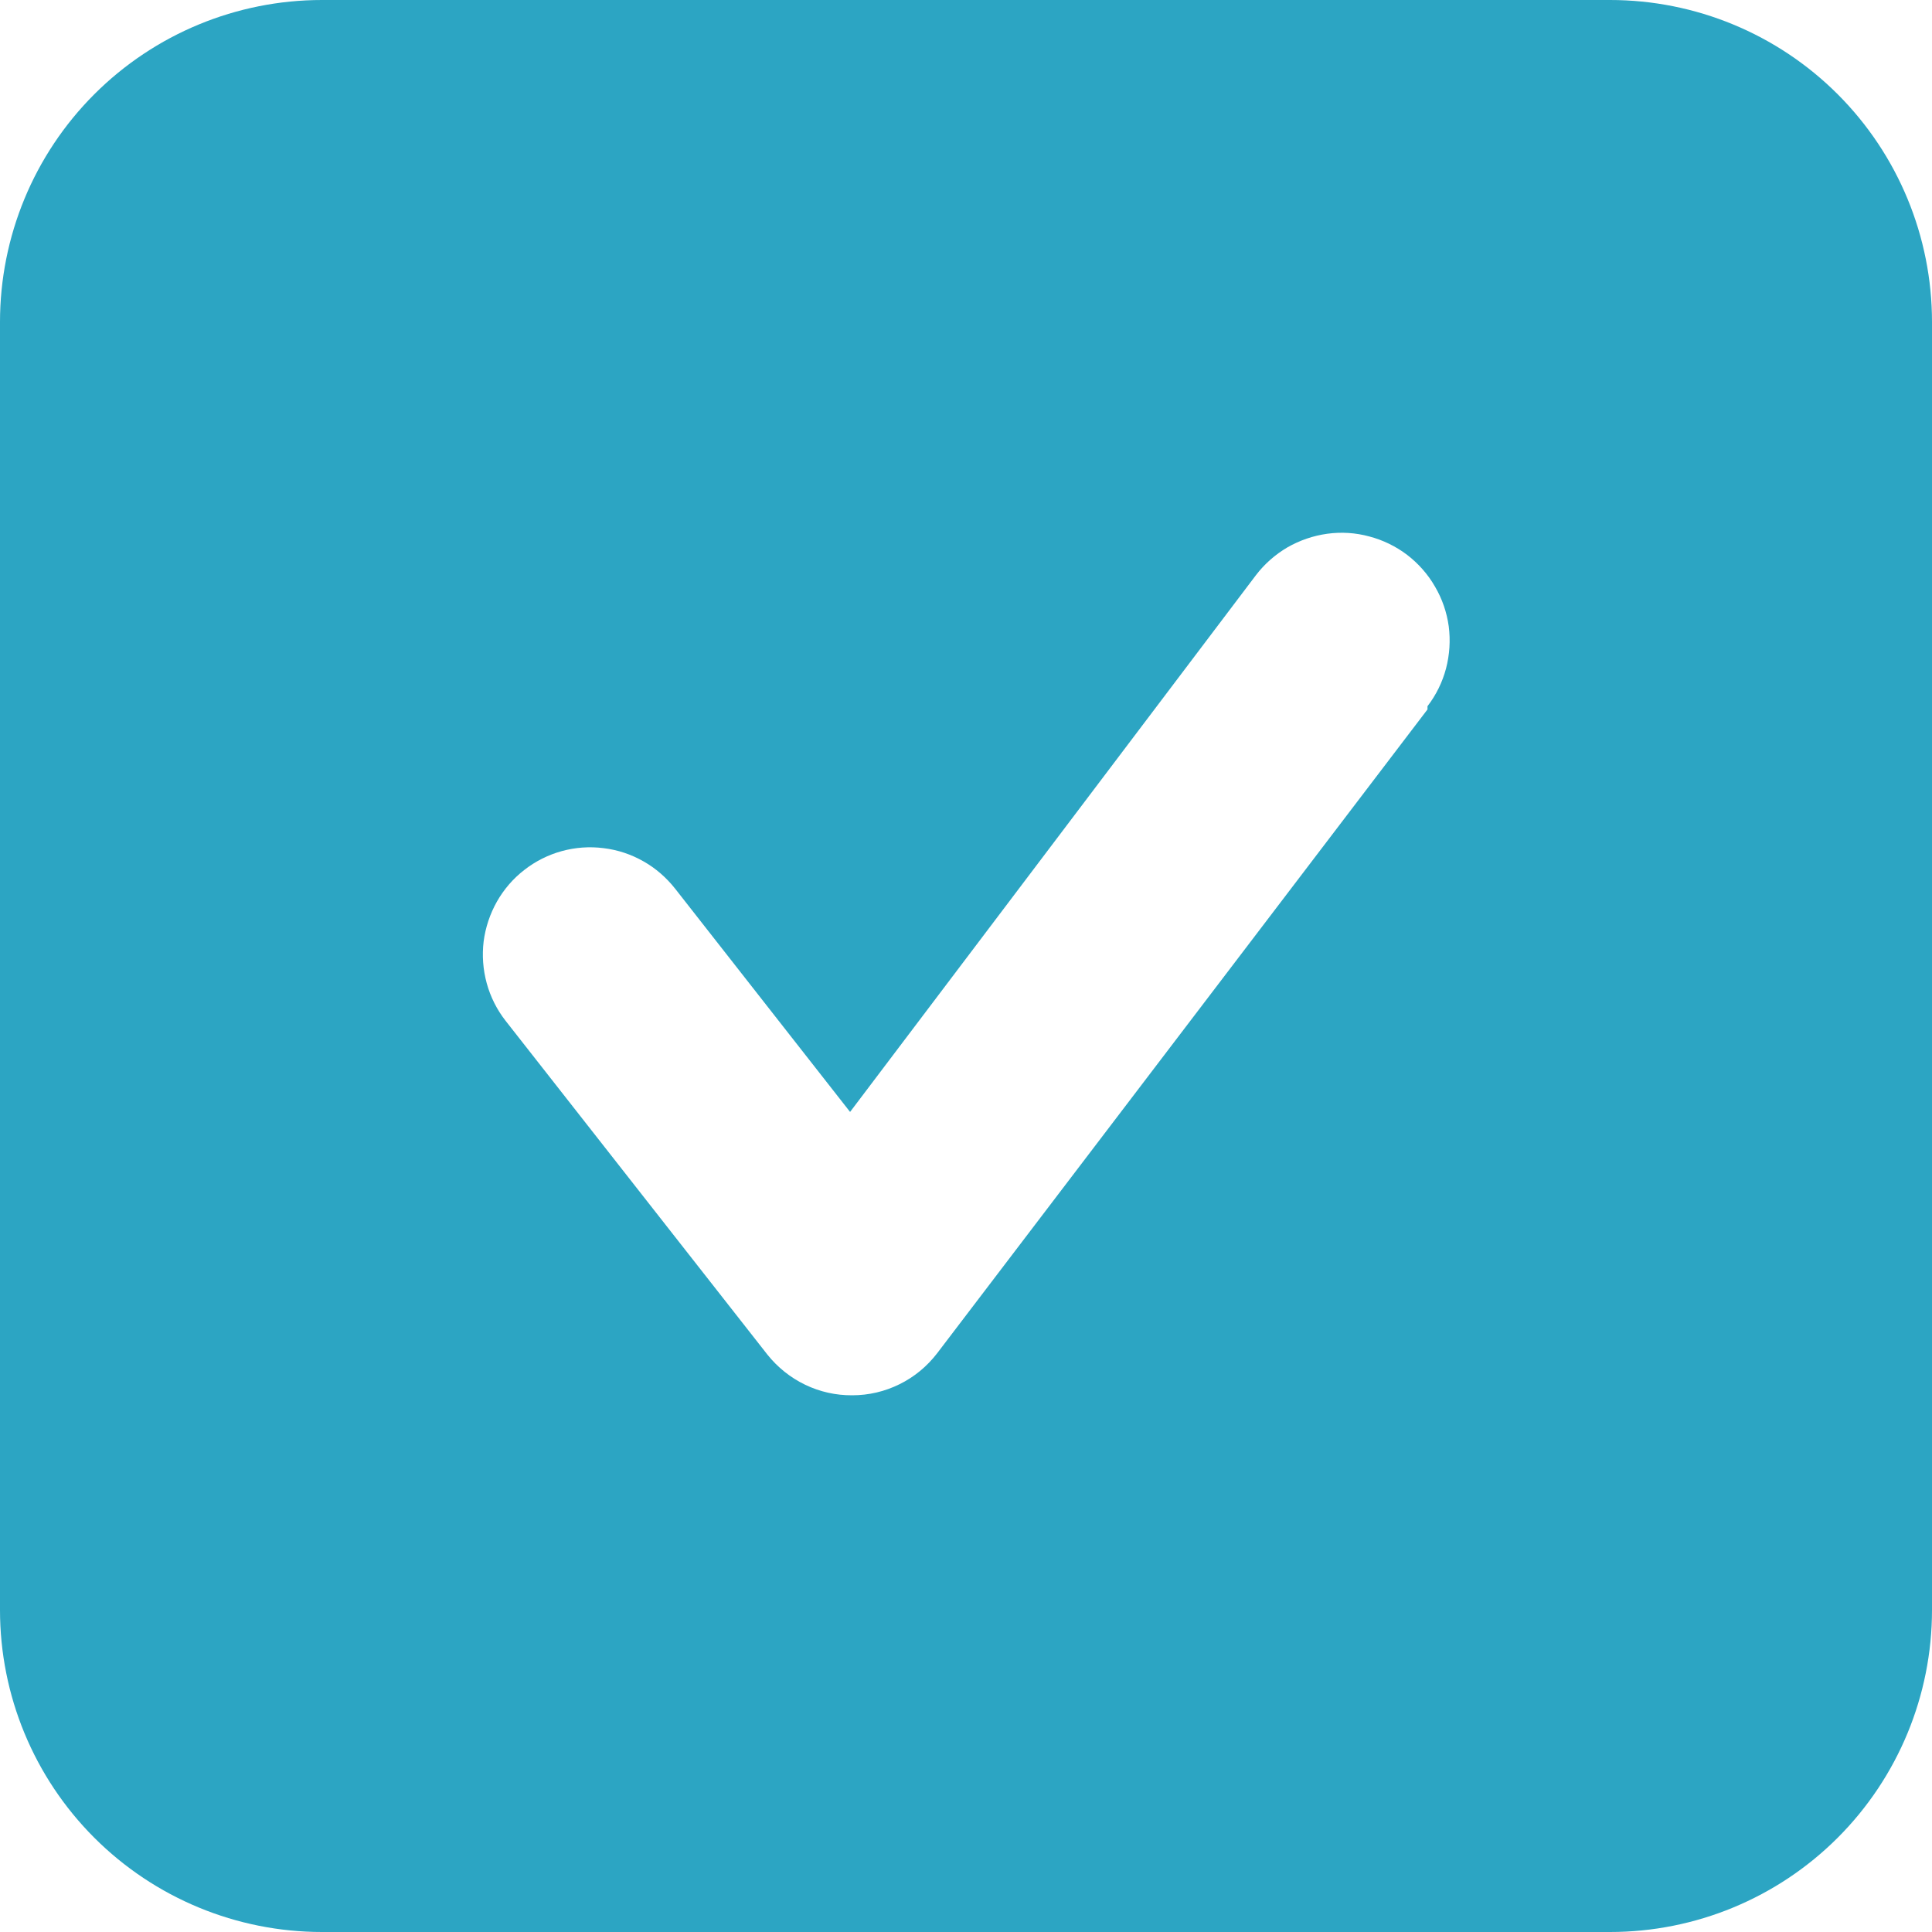 <svg width="15" height="15" viewBox="0 0 15 15" fill="none" xmlns="http://www.w3.org/2000/svg">
<path d="M12.5 0H2.5C1.837 0 1.201 0.263 0.732 0.732C0.263 1.201 0 1.837 0 2.5V12.5C0 13.163 0.263 13.799 0.732 14.268C1.201 14.737 1.837 15 2.5 15H12.5C13.163 15 13.799 14.737 14.268 14.268C14.737 13.799 15 13.163 15 12.5V2.5C15 1.837 14.737 1.201 14.268 0.732C13.799 0.263 13.163 0 12.5 0ZM11.083 5.508L7.275 10.508C7.197 10.609 7.098 10.691 6.984 10.747C6.869 10.804 6.744 10.833 6.617 10.833C6.49 10.834 6.365 10.806 6.251 10.751C6.137 10.696 6.037 10.616 5.958 10.517L3.925 7.925C3.858 7.839 3.808 7.74 3.779 7.634C3.75 7.528 3.742 7.418 3.755 7.309C3.769 7.201 3.804 7.096 3.858 7C3.912 6.905 3.984 6.821 4.071 6.754C4.245 6.618 4.467 6.557 4.686 6.585C4.795 6.598 4.9 6.633 4.995 6.687C5.091 6.741 5.174 6.814 5.242 6.9L6.6 8.633L9.75 4.467C9.817 4.379 9.9 4.306 9.995 4.25C10.091 4.195 10.196 4.159 10.305 4.144C10.414 4.129 10.525 4.136 10.631 4.165C10.738 4.193 10.838 4.242 10.925 4.308C11.012 4.375 11.086 4.458 11.141 4.554C11.197 4.649 11.233 4.754 11.248 4.863C11.262 4.972 11.255 5.083 11.227 5.19C11.199 5.296 11.15 5.396 11.083 5.483V5.508Z" fill="#2CA5C3"/>
</svg>
